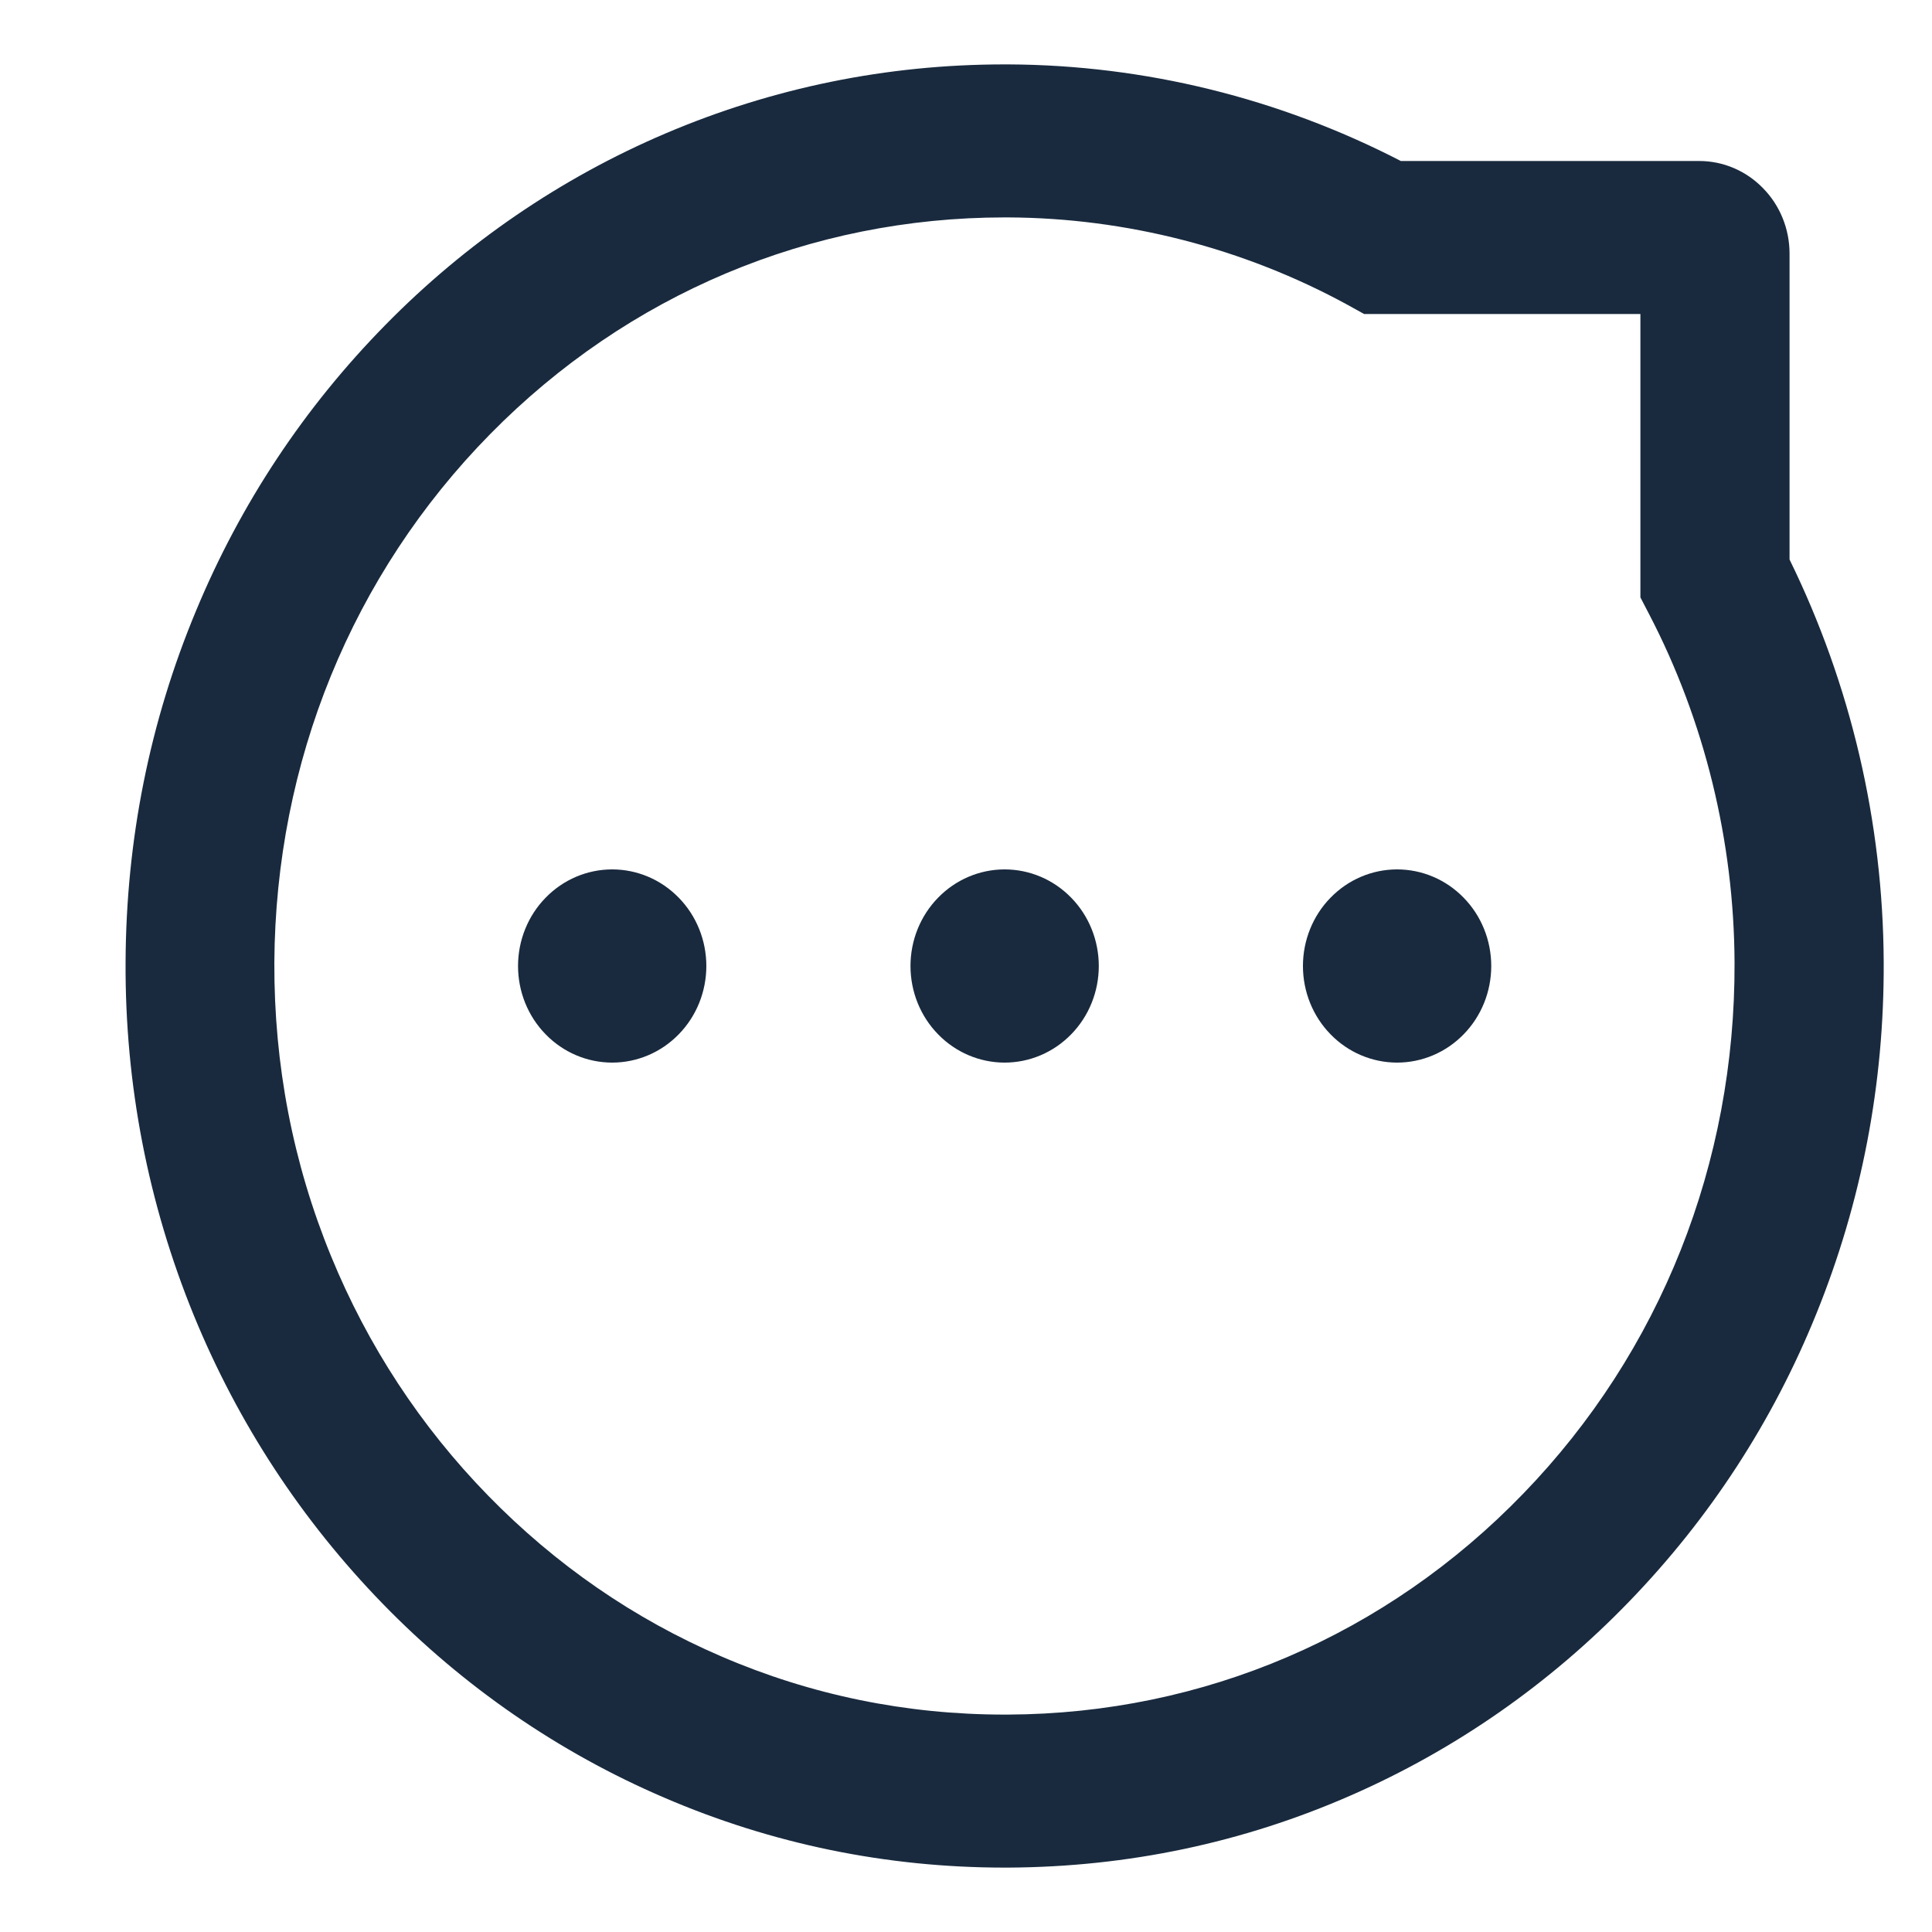 <svg width="15" height="15" viewBox="0 0 15 15" fill="none" xmlns="http://www.w3.org/2000/svg">
<path d="M8.531 7.5C8.531 7.301 8.454 7.11 8.317 6.97C8.18 6.829 7.994 6.75 7.8 6.75C7.606 6.75 7.42 6.829 7.283 6.97C7.146 7.11 7.069 7.301 7.069 7.5C7.069 7.699 7.146 7.89 7.283 8.03C7.42 8.171 7.606 8.25 7.8 8.25C7.994 8.25 8.18 8.171 8.317 8.03C8.454 7.89 8.531 7.699 8.531 7.5ZM5.484 7.5C5.484 7.301 5.407 7.11 5.27 6.97C5.133 6.829 4.947 6.75 4.753 6.75C4.559 6.75 4.373 6.829 4.236 6.97C4.099 7.11 4.022 7.301 4.022 7.5C4.022 7.699 4.099 7.89 4.236 8.03C4.373 8.171 4.559 8.25 4.753 8.25C4.947 8.25 5.133 8.171 5.27 8.03C5.407 7.89 5.484 7.699 5.484 7.5ZM11.578 7.5C11.578 7.301 11.501 7.11 11.364 6.97C11.227 6.829 11.041 6.75 10.847 6.75C10.653 6.75 10.467 6.829 10.33 6.97C10.193 7.11 10.116 7.301 10.116 7.5C10.116 7.699 10.193 7.89 10.33 8.03C10.467 8.171 10.653 8.25 10.847 8.25C11.041 8.25 11.227 8.171 11.364 8.03C11.501 7.89 11.578 7.699 11.578 7.5ZM1.505 10.213C1.849 11.052 2.343 11.805 2.972 12.452C3.597 13.095 4.339 13.606 5.155 13.956C5.993 14.317 6.883 14.5 7.8 14.5H7.83C8.754 14.495 9.648 14.308 10.489 13.939C11.298 13.585 12.033 13.073 12.652 12.431C13.275 11.786 13.764 11.036 14.102 10.2C14.453 9.334 14.63 8.414 14.625 7.467C14.62 6.382 14.369 5.313 13.894 4.344V1.969C13.894 1.778 13.82 1.595 13.688 1.461C13.557 1.326 13.379 1.25 13.193 1.25H10.876C9.931 0.762 8.888 0.505 7.83 0.5H7.798C6.886 0.5 6.001 0.681 5.167 1.036C4.355 1.382 3.616 1.887 2.992 2.523C2.363 3.163 1.868 3.909 1.522 4.742C1.162 5.605 0.979 6.522 0.975 7.469C0.97 8.42 1.15 9.344 1.505 10.213ZM3.807 3.369C4.875 2.284 6.292 1.688 7.8 1.688H7.826C8.744 1.692 9.657 1.927 10.463 2.367L10.591 2.438H12.736V4.638L12.804 4.769C13.234 5.595 13.463 6.531 13.467 7.473C13.473 9.031 12.893 10.494 11.828 11.595C10.764 12.697 9.343 13.306 7.824 13.312H7.798C7.037 13.312 6.298 13.161 5.602 12.861C4.922 12.569 4.313 12.148 3.789 11.611C3.266 11.075 2.855 10.448 2.57 9.752C2.274 9.03 2.127 8.264 2.13 7.473C2.139 5.917 2.734 4.459 3.807 3.369Z" fill="#192A3E"/>
</svg>
